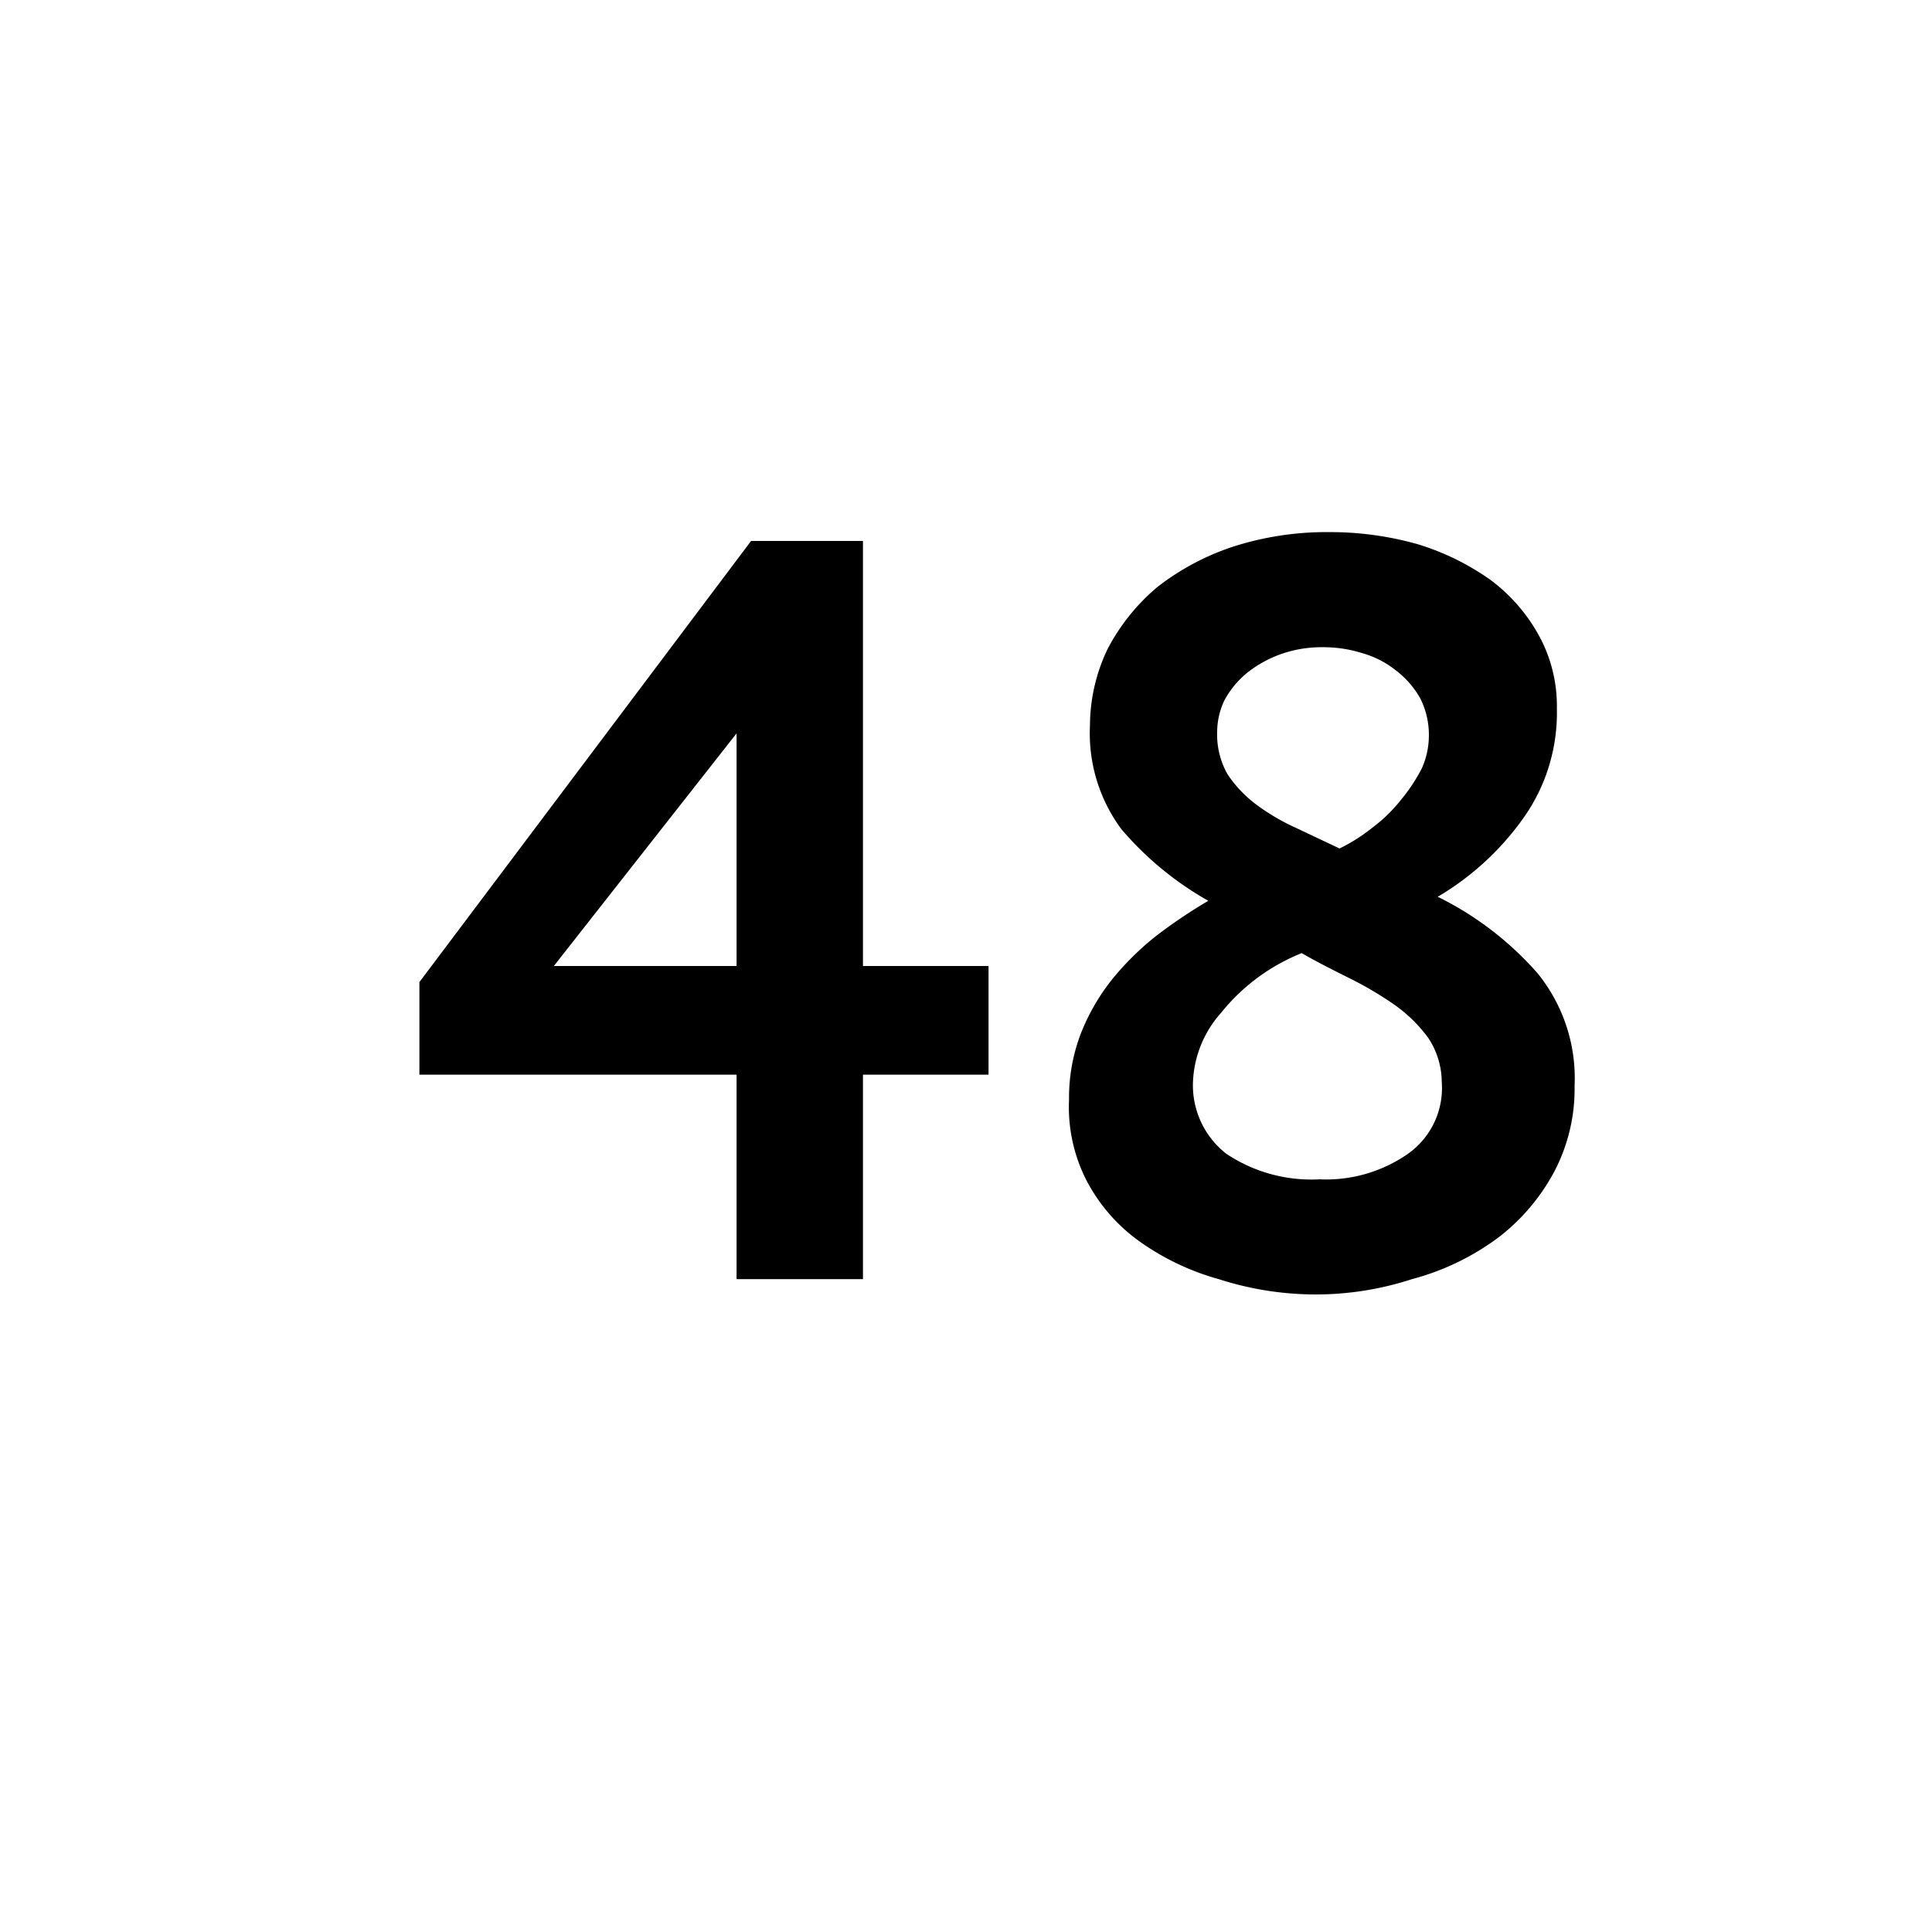 <svg xmlns="http://www.w3.org/2000/svg" width="24" height="24" viewBox="0 0 24 24"><path d="M-.54.11h24v24h-24Z" transform="translate(0.54 -0.11)" style="fill:none"/><path d="M11.74,13.46H10.18V16H8.61V13.46H4.67V12.31L8.79,6.83h1.39v5.28h1.56ZM8.61,9.22,6.34,12.11H8.61Z" transform="translate(0.54 -0.11)"/><path d="M12.74,13.77a2.23,2.23,0,0,1,.15-.83,2.62,2.62,0,0,1,.39-.67,3.51,3.51,0,0,1,.55-.54,6.51,6.51,0,0,1,.64-.43,4,4,0,0,1-1.08-.89A2,2,0,0,1,13,9.12a2.21,2.21,0,0,1,.22-.95,2.54,2.54,0,0,1,.62-.77,3.13,3.13,0,0,1,.94-.5,3.8,3.8,0,0,1,1.19-.18,4,4,0,0,1,1.1.15,3.14,3.14,0,0,1,.9.44,2.15,2.15,0,0,1,.61.7,1.82,1.82,0,0,1,.22.9,2.26,2.26,0,0,1-.4,1.34,3.46,3.46,0,0,1-1.08,1,4,4,0,0,1,1.24.95,2.07,2.07,0,0,1,.46,1.4,2.21,2.21,0,0,1-.25,1.06,2.54,2.54,0,0,1-.68.81A3.14,3.14,0,0,1,17,16a3.86,3.86,0,0,1-1.23.19A3.93,3.93,0,0,1,14.6,16a3.14,3.14,0,0,1-1-.48,2.15,2.15,0,0,1-.65-.76A2,2,0,0,1,12.74,13.77Zm4.63-.22A1,1,0,0,0,17.2,13a1.82,1.82,0,0,0-.42-.41,4.34,4.34,0,0,0-.56-.33c-.2-.1-.4-.2-.59-.31a2.45,2.45,0,0,0-1,.74,1.37,1.37,0,0,0-.35.85,1.08,1.08,0,0,0,.41.9,1.9,1.9,0,0,0,1.16.32,1.78,1.78,0,0,0,1.09-.31A1,1,0,0,0,17.37,13.55ZM14.58,9.2a1,1,0,0,0,.13.53,1.53,1.53,0,0,0,.35.37,2.64,2.64,0,0,0,.49.29l.55.26a2.13,2.13,0,0,0,.41-.26,1.88,1.88,0,0,0,.35-.34,2.2,2.2,0,0,0,.26-.39,1,1,0,0,0,.09-.41,1,1,0,0,0-.11-.47,1.15,1.15,0,0,0-.31-.35,1.19,1.19,0,0,0-.42-.21,1.59,1.59,0,0,0-.48-.07,1.51,1.51,0,0,0-.53.09,1.46,1.46,0,0,0-.41.23,1.13,1.13,0,0,0-.28.34A.92.92,0,0,0,14.58,9.2Z" transform="translate(0.54 -0.11)"/></svg>